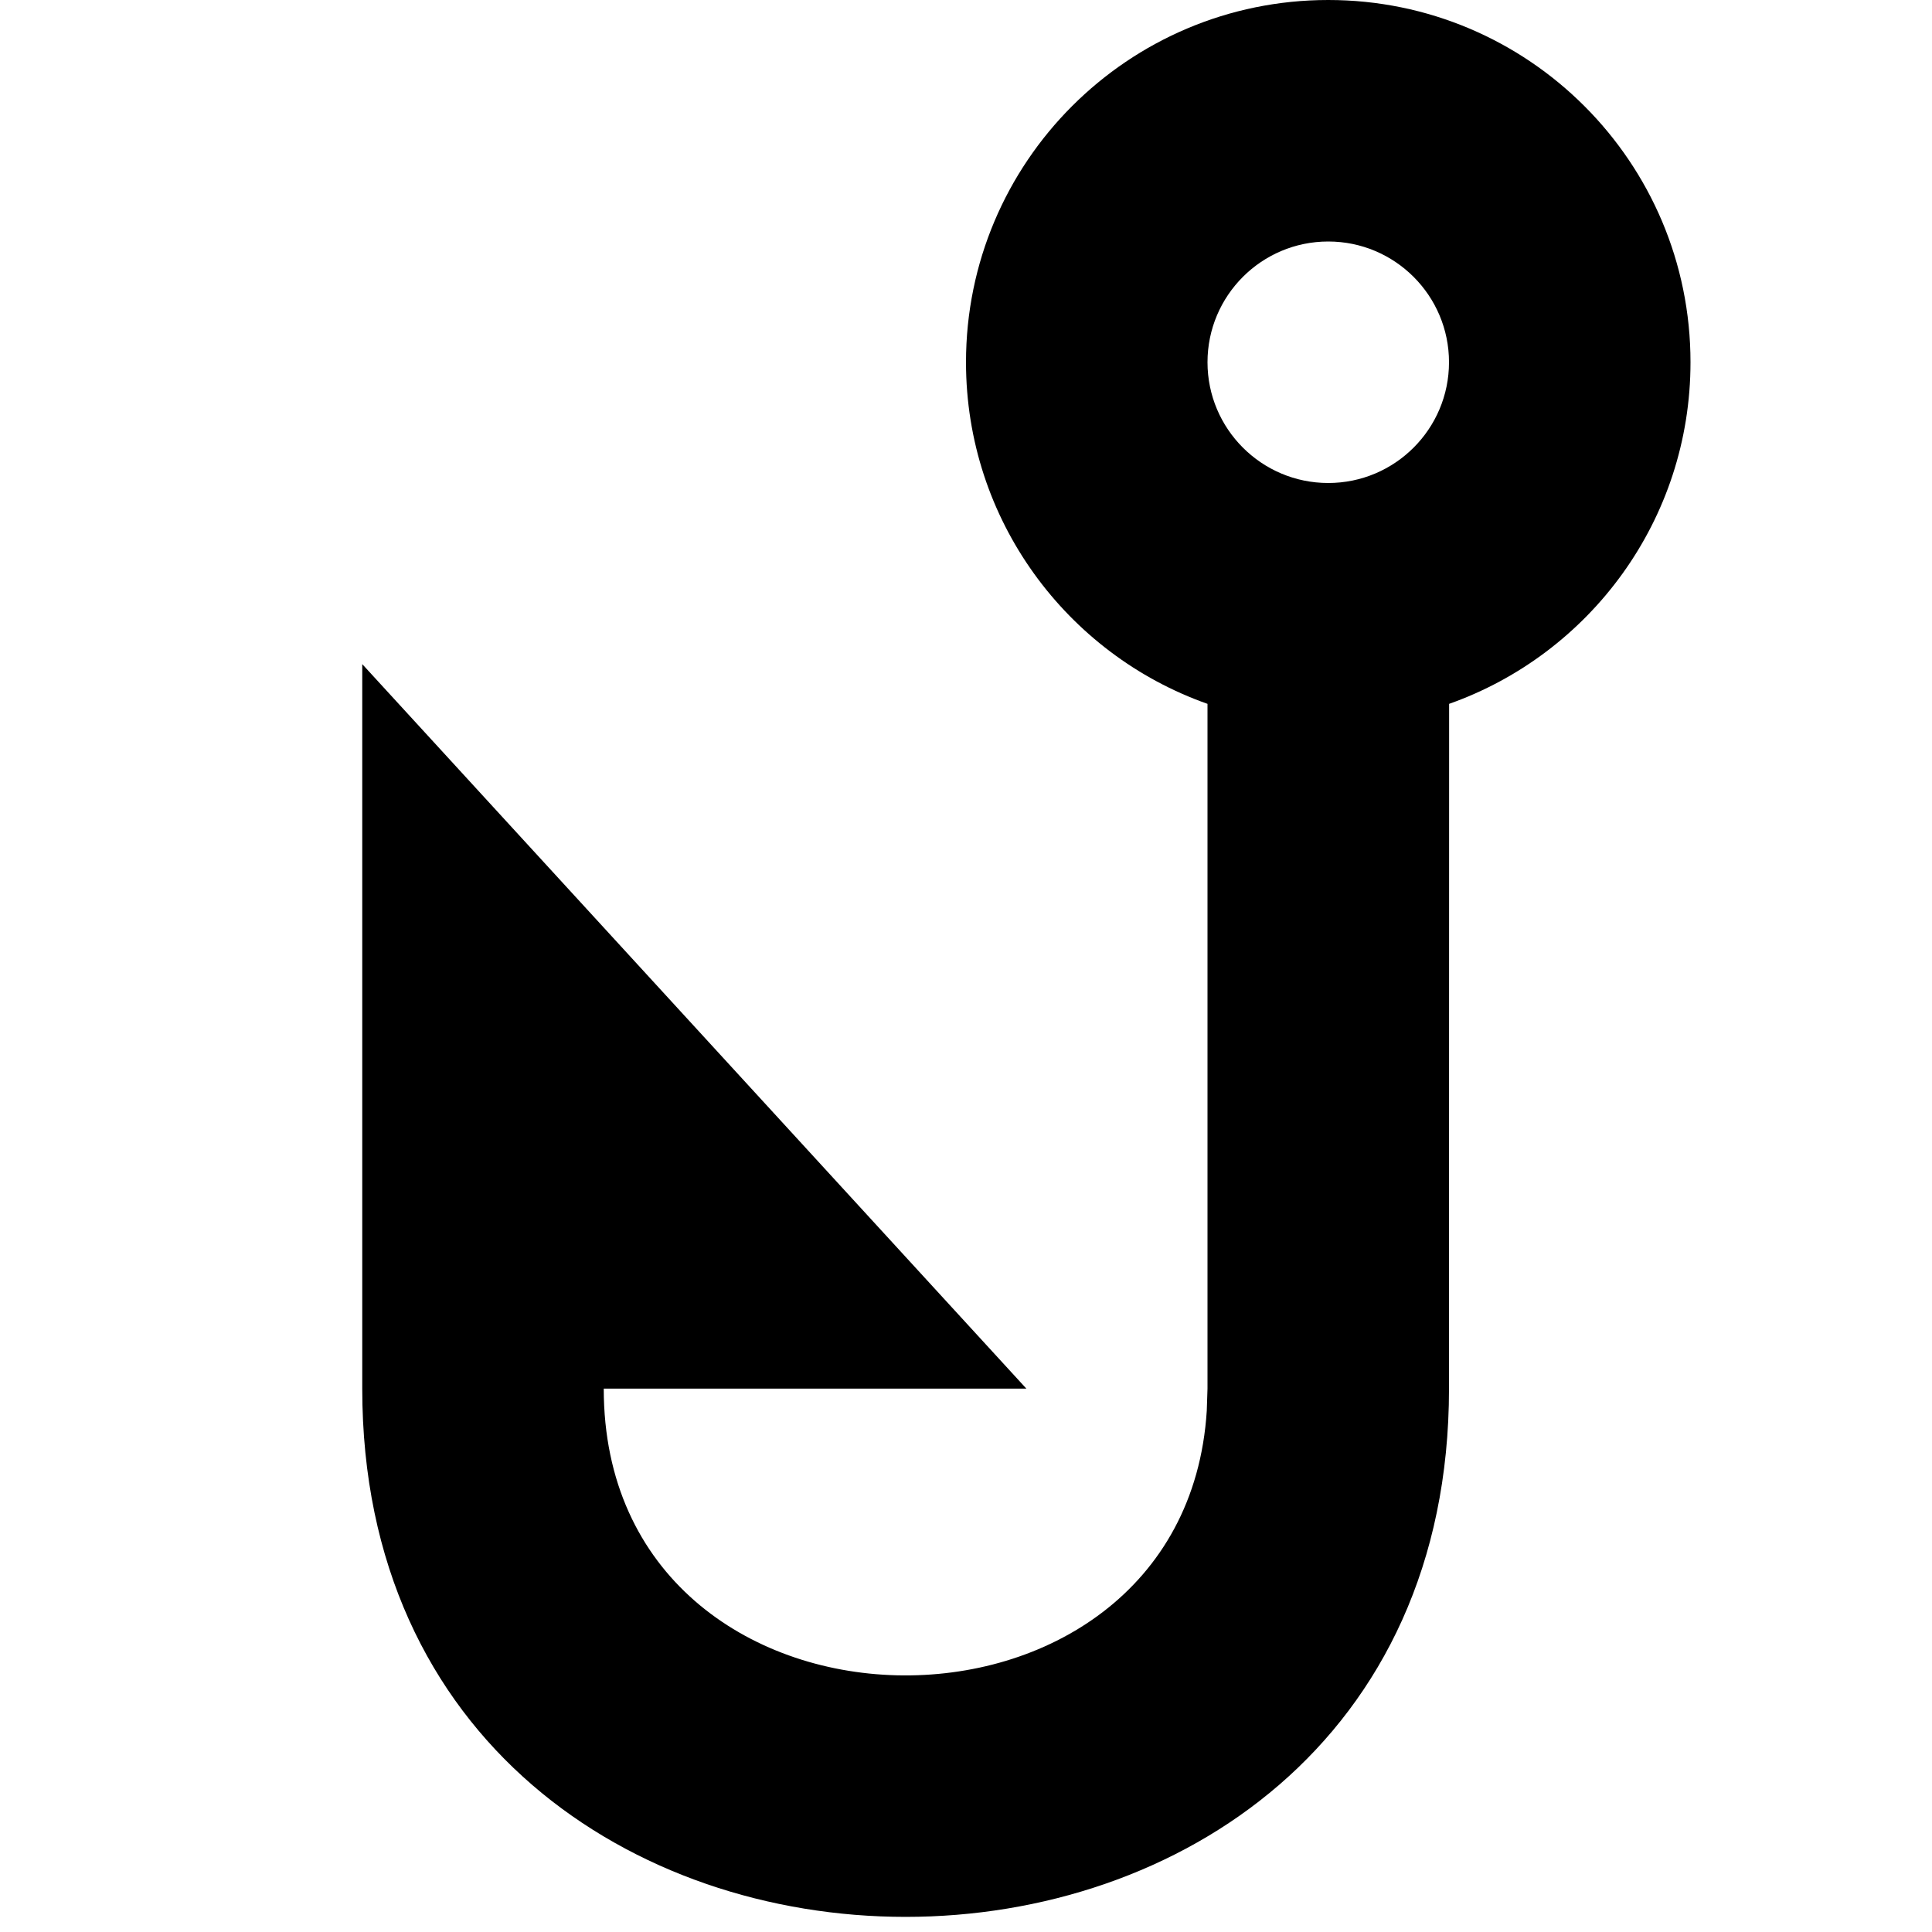 <svg xmlns="http://www.w3.org/2000/svg" viewBox="0 0 16 16">
  <path d="M3 5.5 L8.5 11.5 L5 11.5 L5 11.5 C5 14.605 9.806 14.665 9.994 11.683 L10 11.5 L10 5.829 C8.835 5.418 8 4.306 8 3 C8 1.343 9.343 0 11 0 C12.657 0 14 1.343 14 3 C14 4.306 13.166 5.417 12.001 5.829 L12 11.5 C12 17.333 3 17.333 3 11.5 L3 5.5 Z M11 2 C10.448 2 10 2.448 10 3 C10 3.552 10.448 4 11 4 C11.552 4 12 3.552 12 3 C12 2.448 11.552 2 11 2 Z"></path>
</svg>
